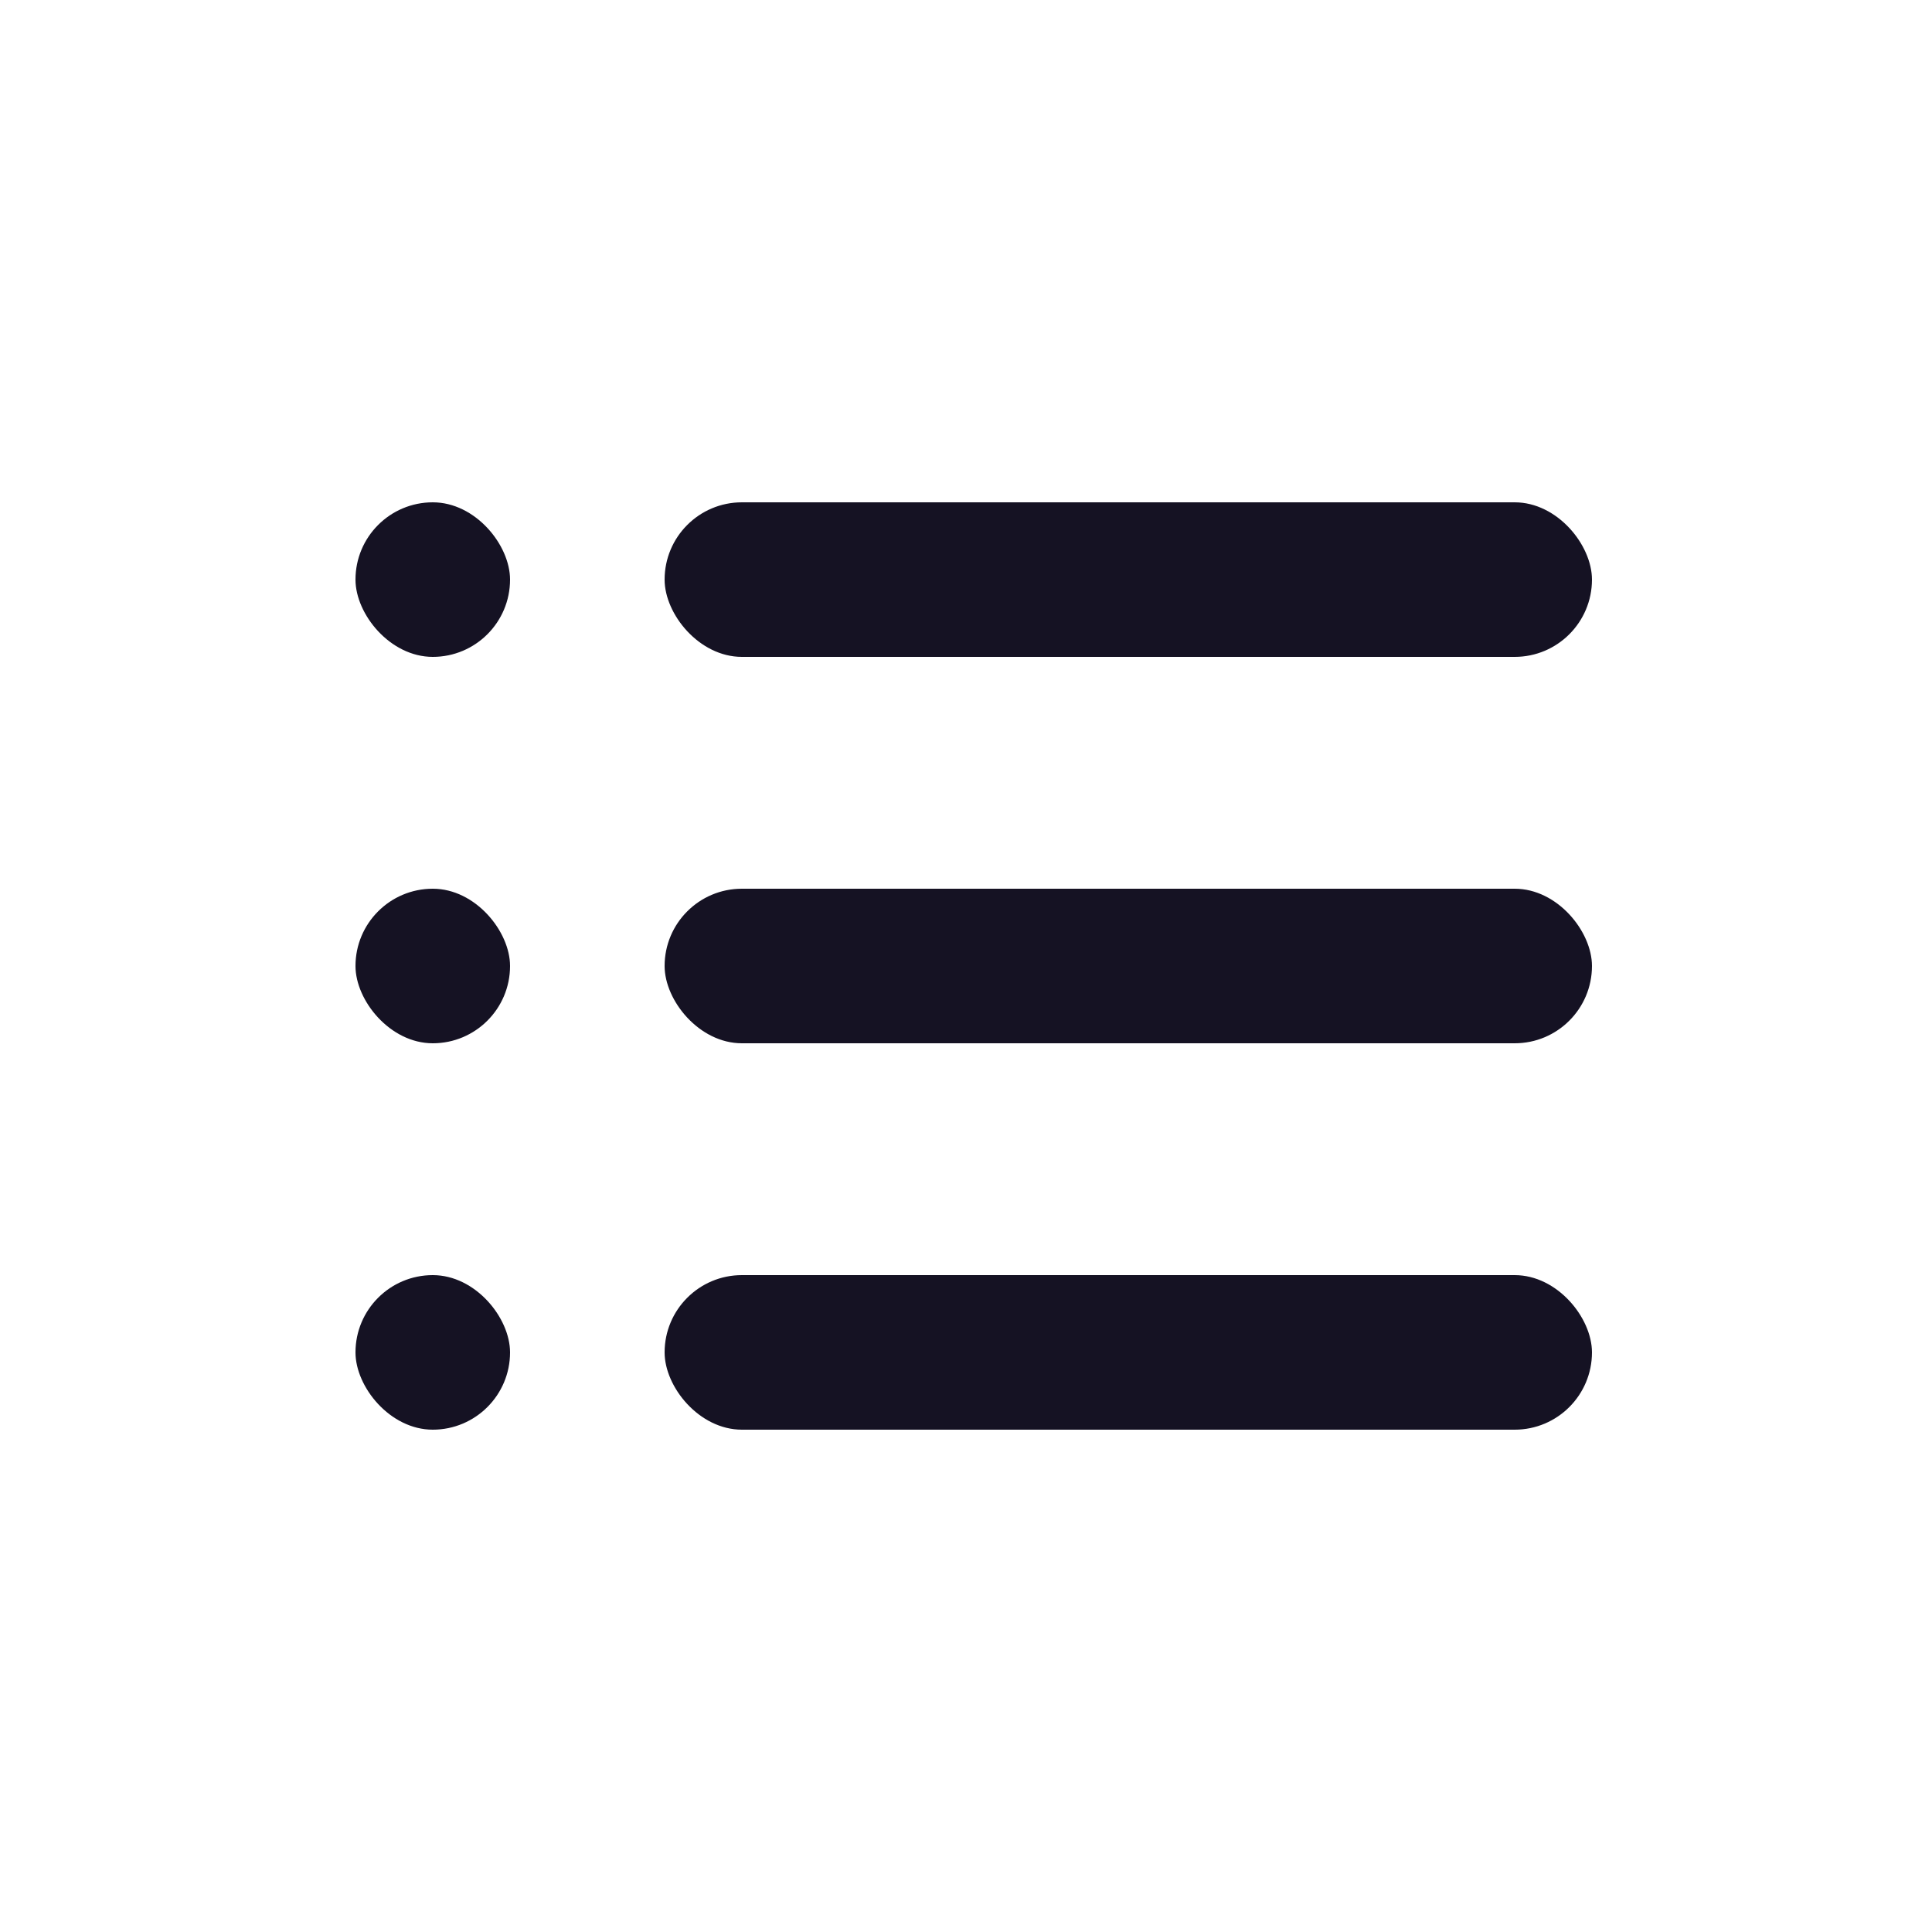 <svg width="25" height="25" viewBox="0 0 25 25" fill="none" xmlns="http://www.w3.org/2000/svg">
<rect x="4.6" y="6.5" width="2" height="2" rx="1" fill="#151223"/>
<rect x="4.6" y="11.5" width="2" height="2" rx="1" fill="#151223"/>
<rect x="4.6" y="16.5" width="2" height="2" rx="1" fill="#151223"/>
<rect x="8.6" y="6.5" width="12" height="2" rx="1" fill="#151223"/>
<rect x="8.6" y="11.5" width="12" height="2" rx="1" fill="#151223"/>
<rect x="8.6" y="16.5" width="12" height="2" rx="1" fill="#151223"/>
</svg>

